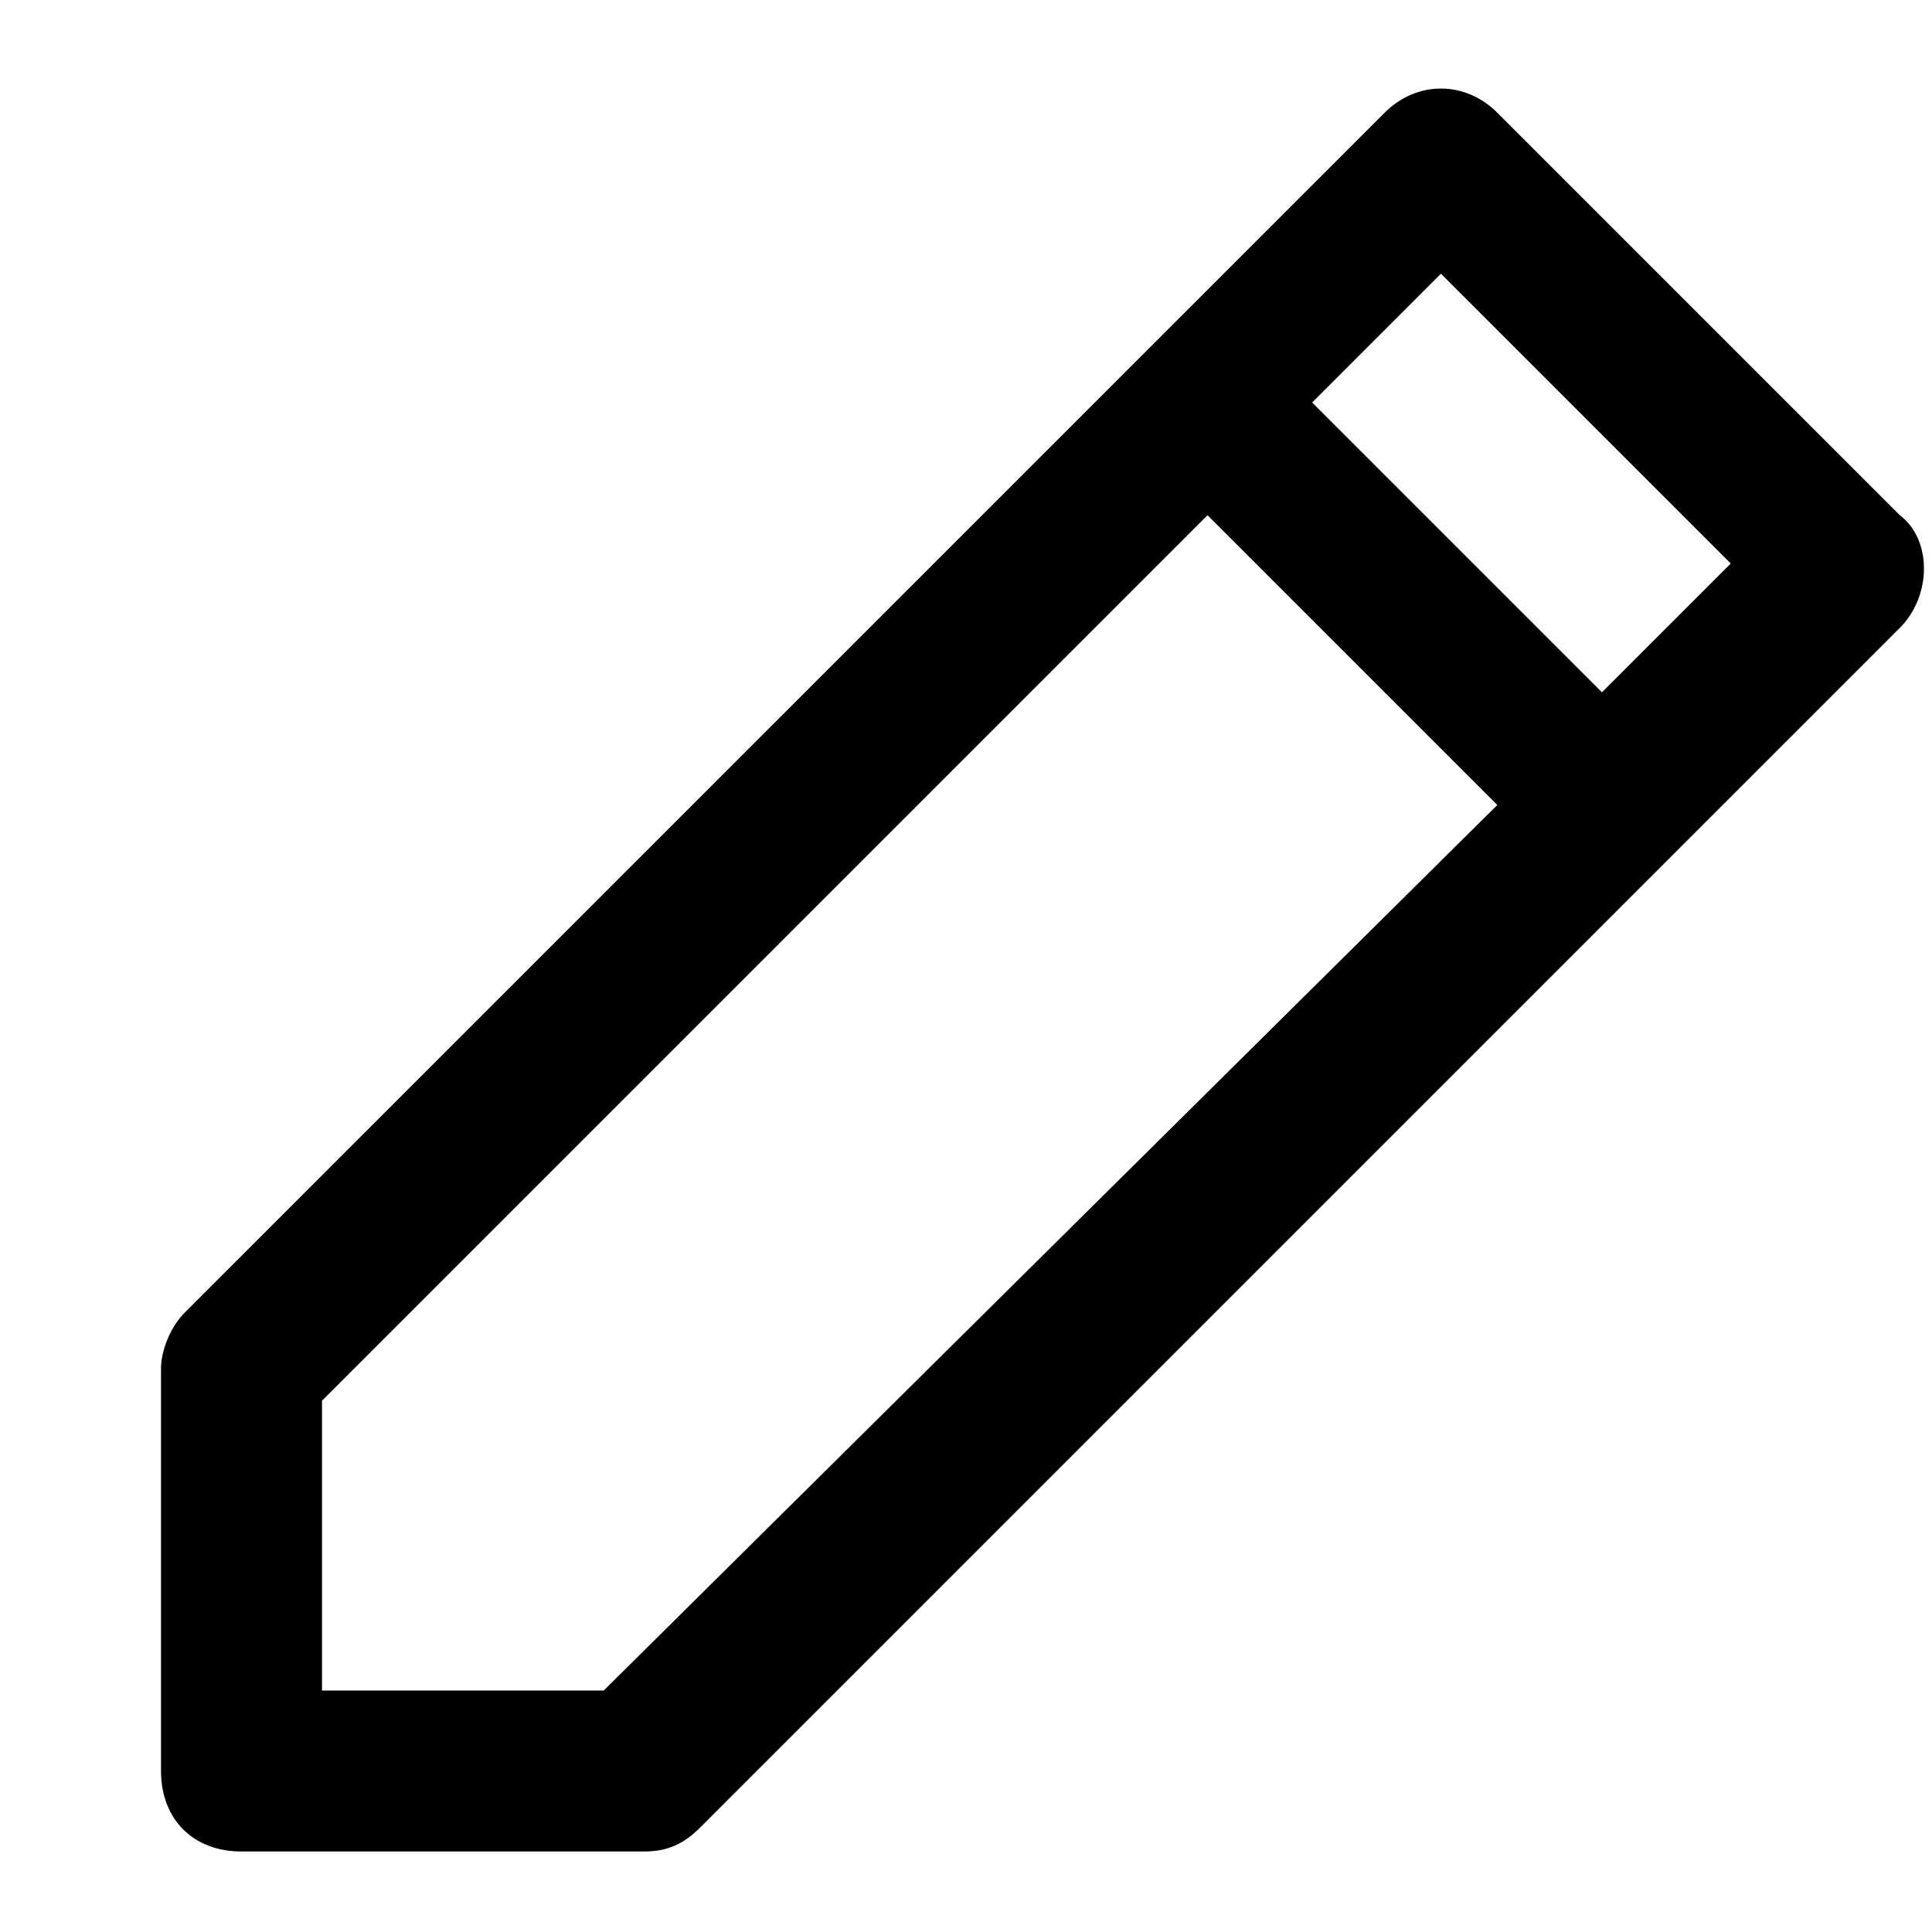 <svg xmlns="http://www.w3.org/2000/svg" xmlns:xlink="http://www.w3.org/1999/xlink" x="0px" y="0px"
	 viewBox="0 0 24 24" style="enable-background:new 0 0 24 24;" xml:space="preserve">
<path d="M23.6,6.4l-5-5c-0.4-0.4-1-0.4-1.4,0l-2.3,2.3h0l-1.4,1.4l0,0L2.3,16.3C2.1,16.5,2,16.8,2,17v5
	c0,0.6,0.4,1,1,1h5c0.3,0,0.5-0.1,0.7-0.3l11.2-11.2l0,0l1.4-1.4l0,0l2.3-2.3C24,7.4,24,6.7,23.6,6.4z M7.5,21H4v-3.6l11-11l3.6,3.6
	L7.5,21z M19.9,8.6l-3.6-3.6l1.6-1.6l3.6,3.6L19.9,8.6z"/>
</svg>
